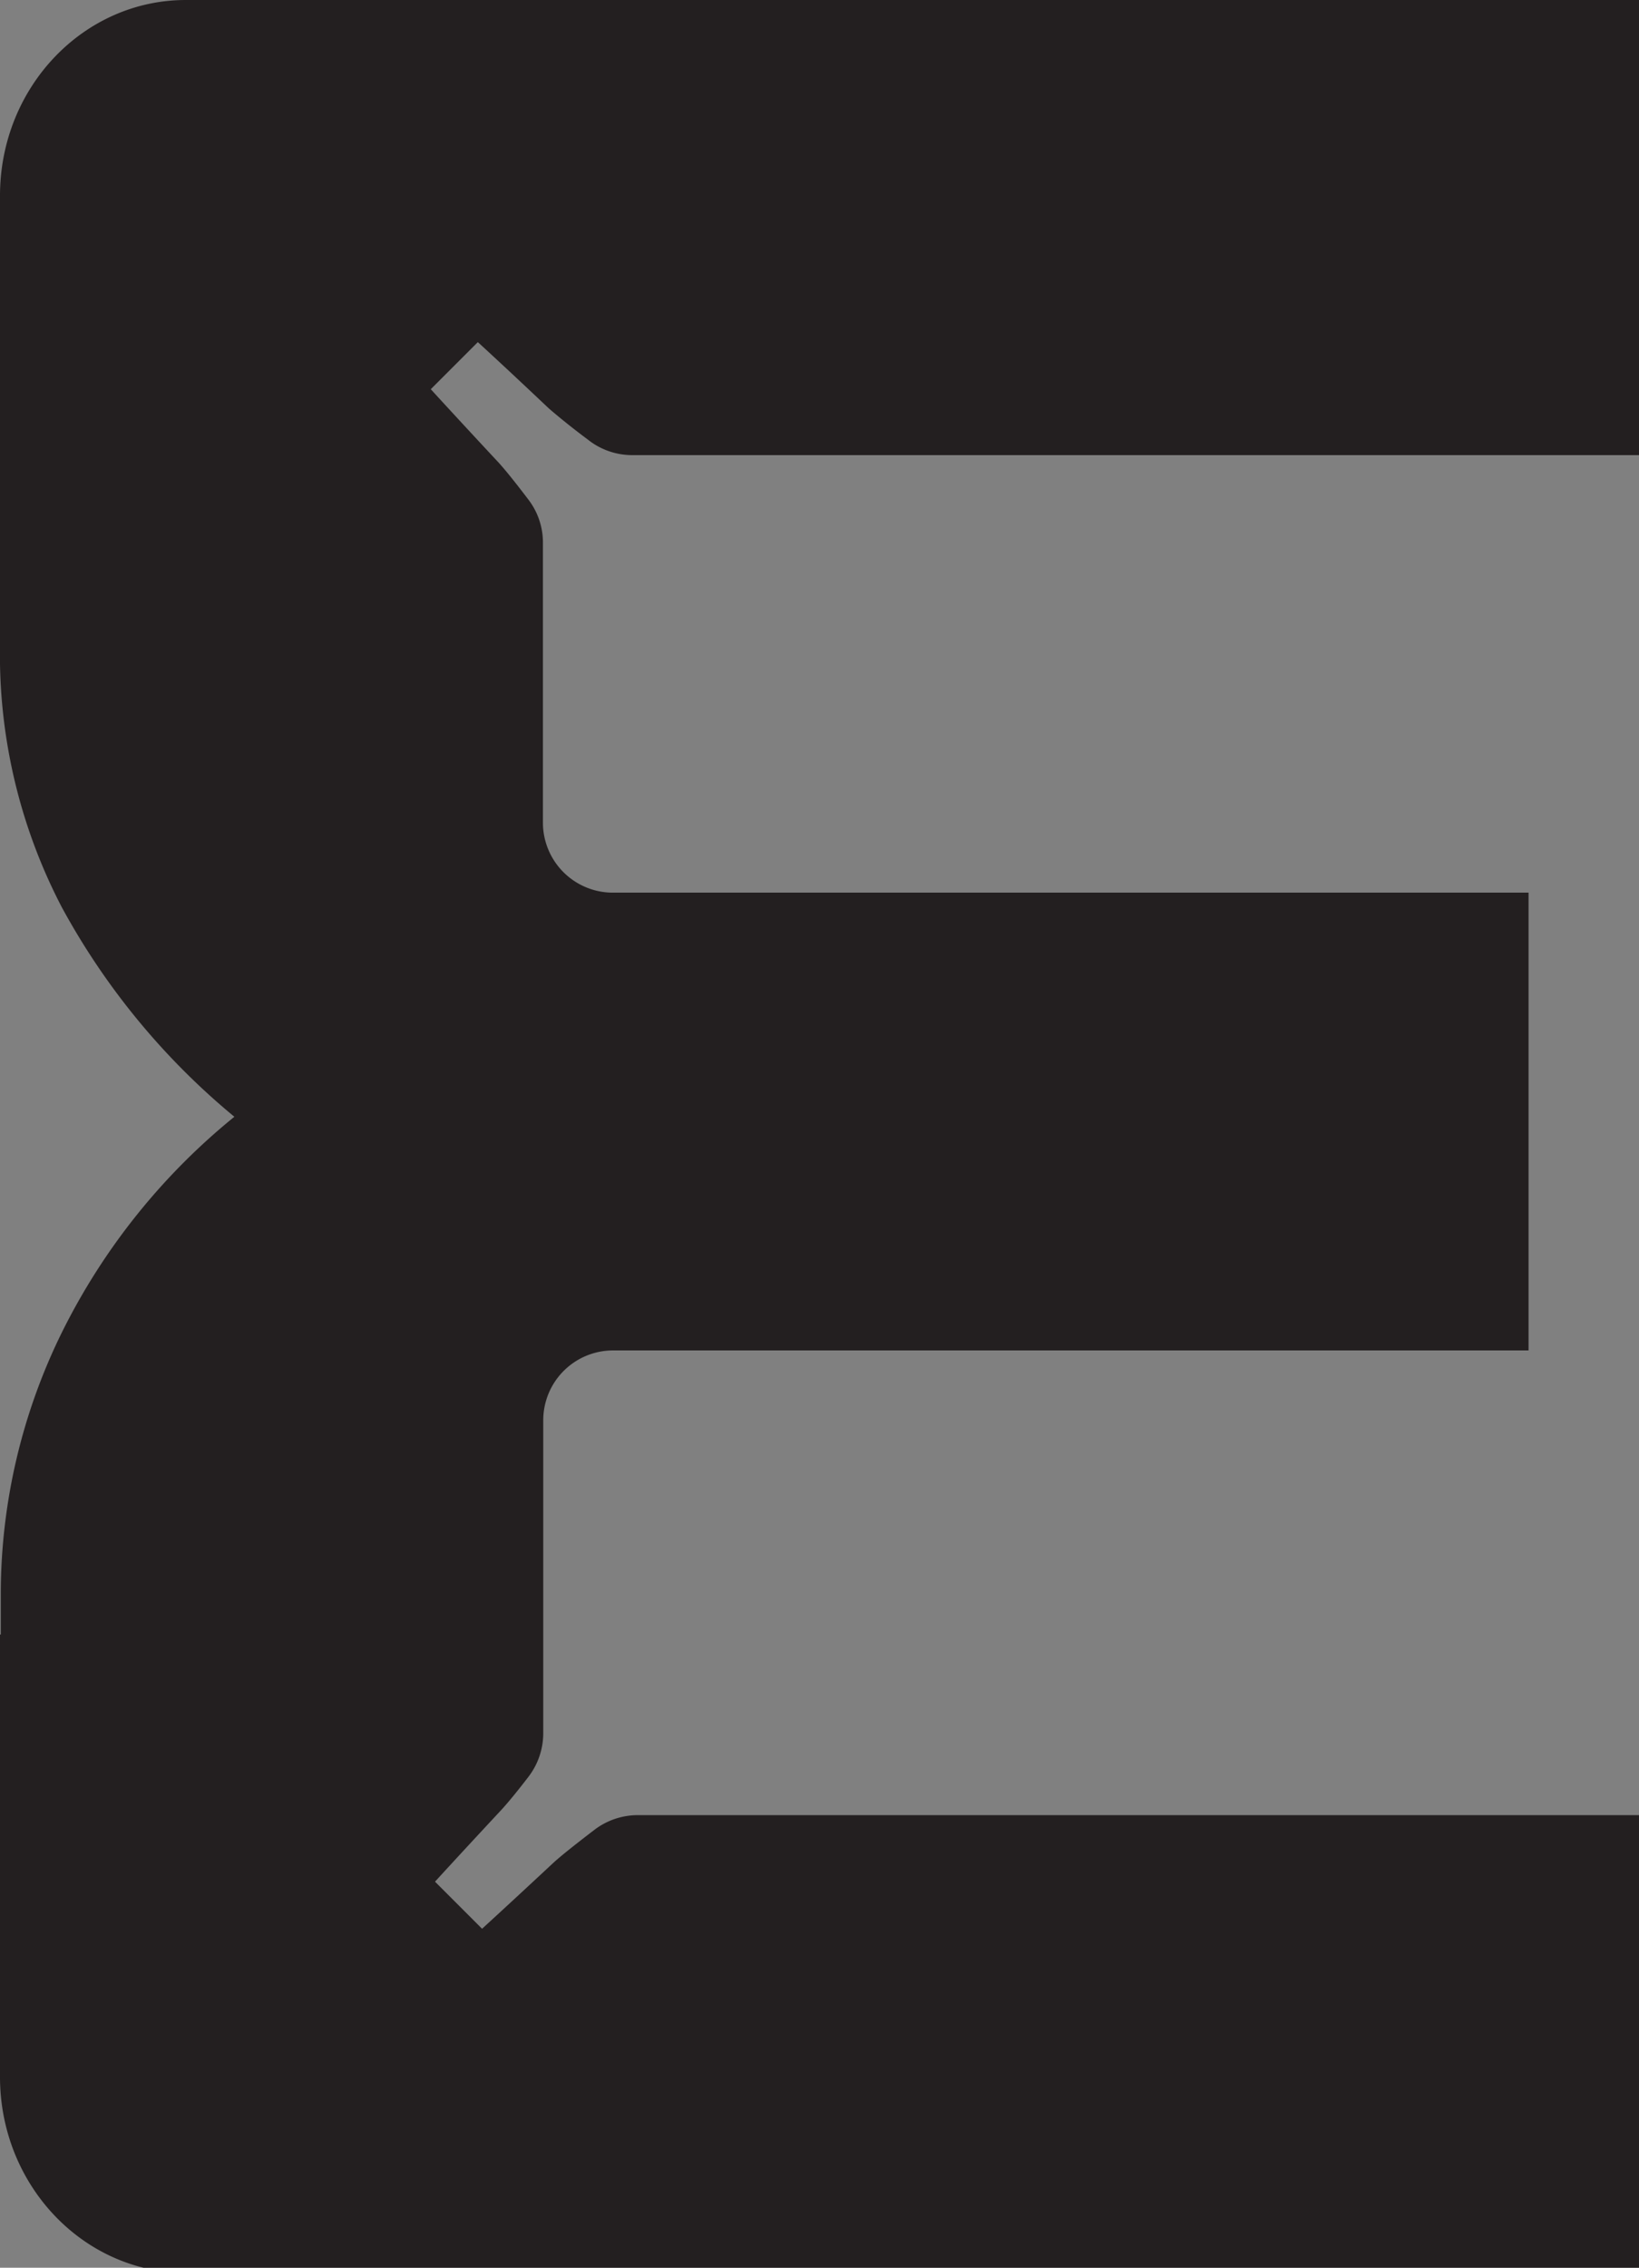 <svg id="Livello_1" data-name="Livello 1" xmlns="http://www.w3.org/2000/svg" viewBox="0 0 104.48 144.5"><rect x="0" y="0" width="104.48" height="144.5" fill="#808080" stroke="none"/><defs><style>.cls-1{fill:#231f20;}.cls-2{fill:#fff100;}</style></defs><path class="cls-1" d="M0,41.22V42.3c0-.17,0-.35,0-.52S0,41.4,0,41.22Z"/><path class="cls-1" d="M30.46,21.8l-3,3s1.56,1.71,4.16,4.5c.55.57,1.39,1.65,2.06,2.53a4.5,4.5,0,0,1,.93,2.75V52.42a4.46,4.46,0,0,0,4.46,4.46H97.44V86.05H39.09a4.45,4.45,0,0,0-4.46,4.45v19.94a4.57,4.57,0,0,1-.93,2.76c-.62.81-1.33,1.69-1.81,2.2-2.6,2.79-4.16,4.5-4.16,4.5l3,3s1.71-1.56,4.5-4.16c.5-.47,1.61-1.34,2.67-2.15a4.57,4.57,0,0,1,2.76-.93h63.84v29.17H11.85C5.3,144.82,0,139.23,0,132.34V104.15H.05c0-.36,0-.72,0-1.08v-1.65A37.77,37.77,0,0,1,3.94,84.91a41.3,41.3,0,0,1,11-13.75,45.4,45.4,0,0,1-11-13.35A34.8,34.8,0,0,1,0,42.3V41.22c0-.19,0-.38,0-.56H0V12.47C0,5.58,5.3,0,11.85,0h92.63V29H40.24a4.53,4.53,0,0,1-2.78-1c-1-.74-2-1.56-2.5-2C32.17,23.36,30.46,21.8,30.46,21.8Z"/><path class="cls-2" d="M0,40.66c0,.18,0,.37,0,.56v-.56Z"/></svg>